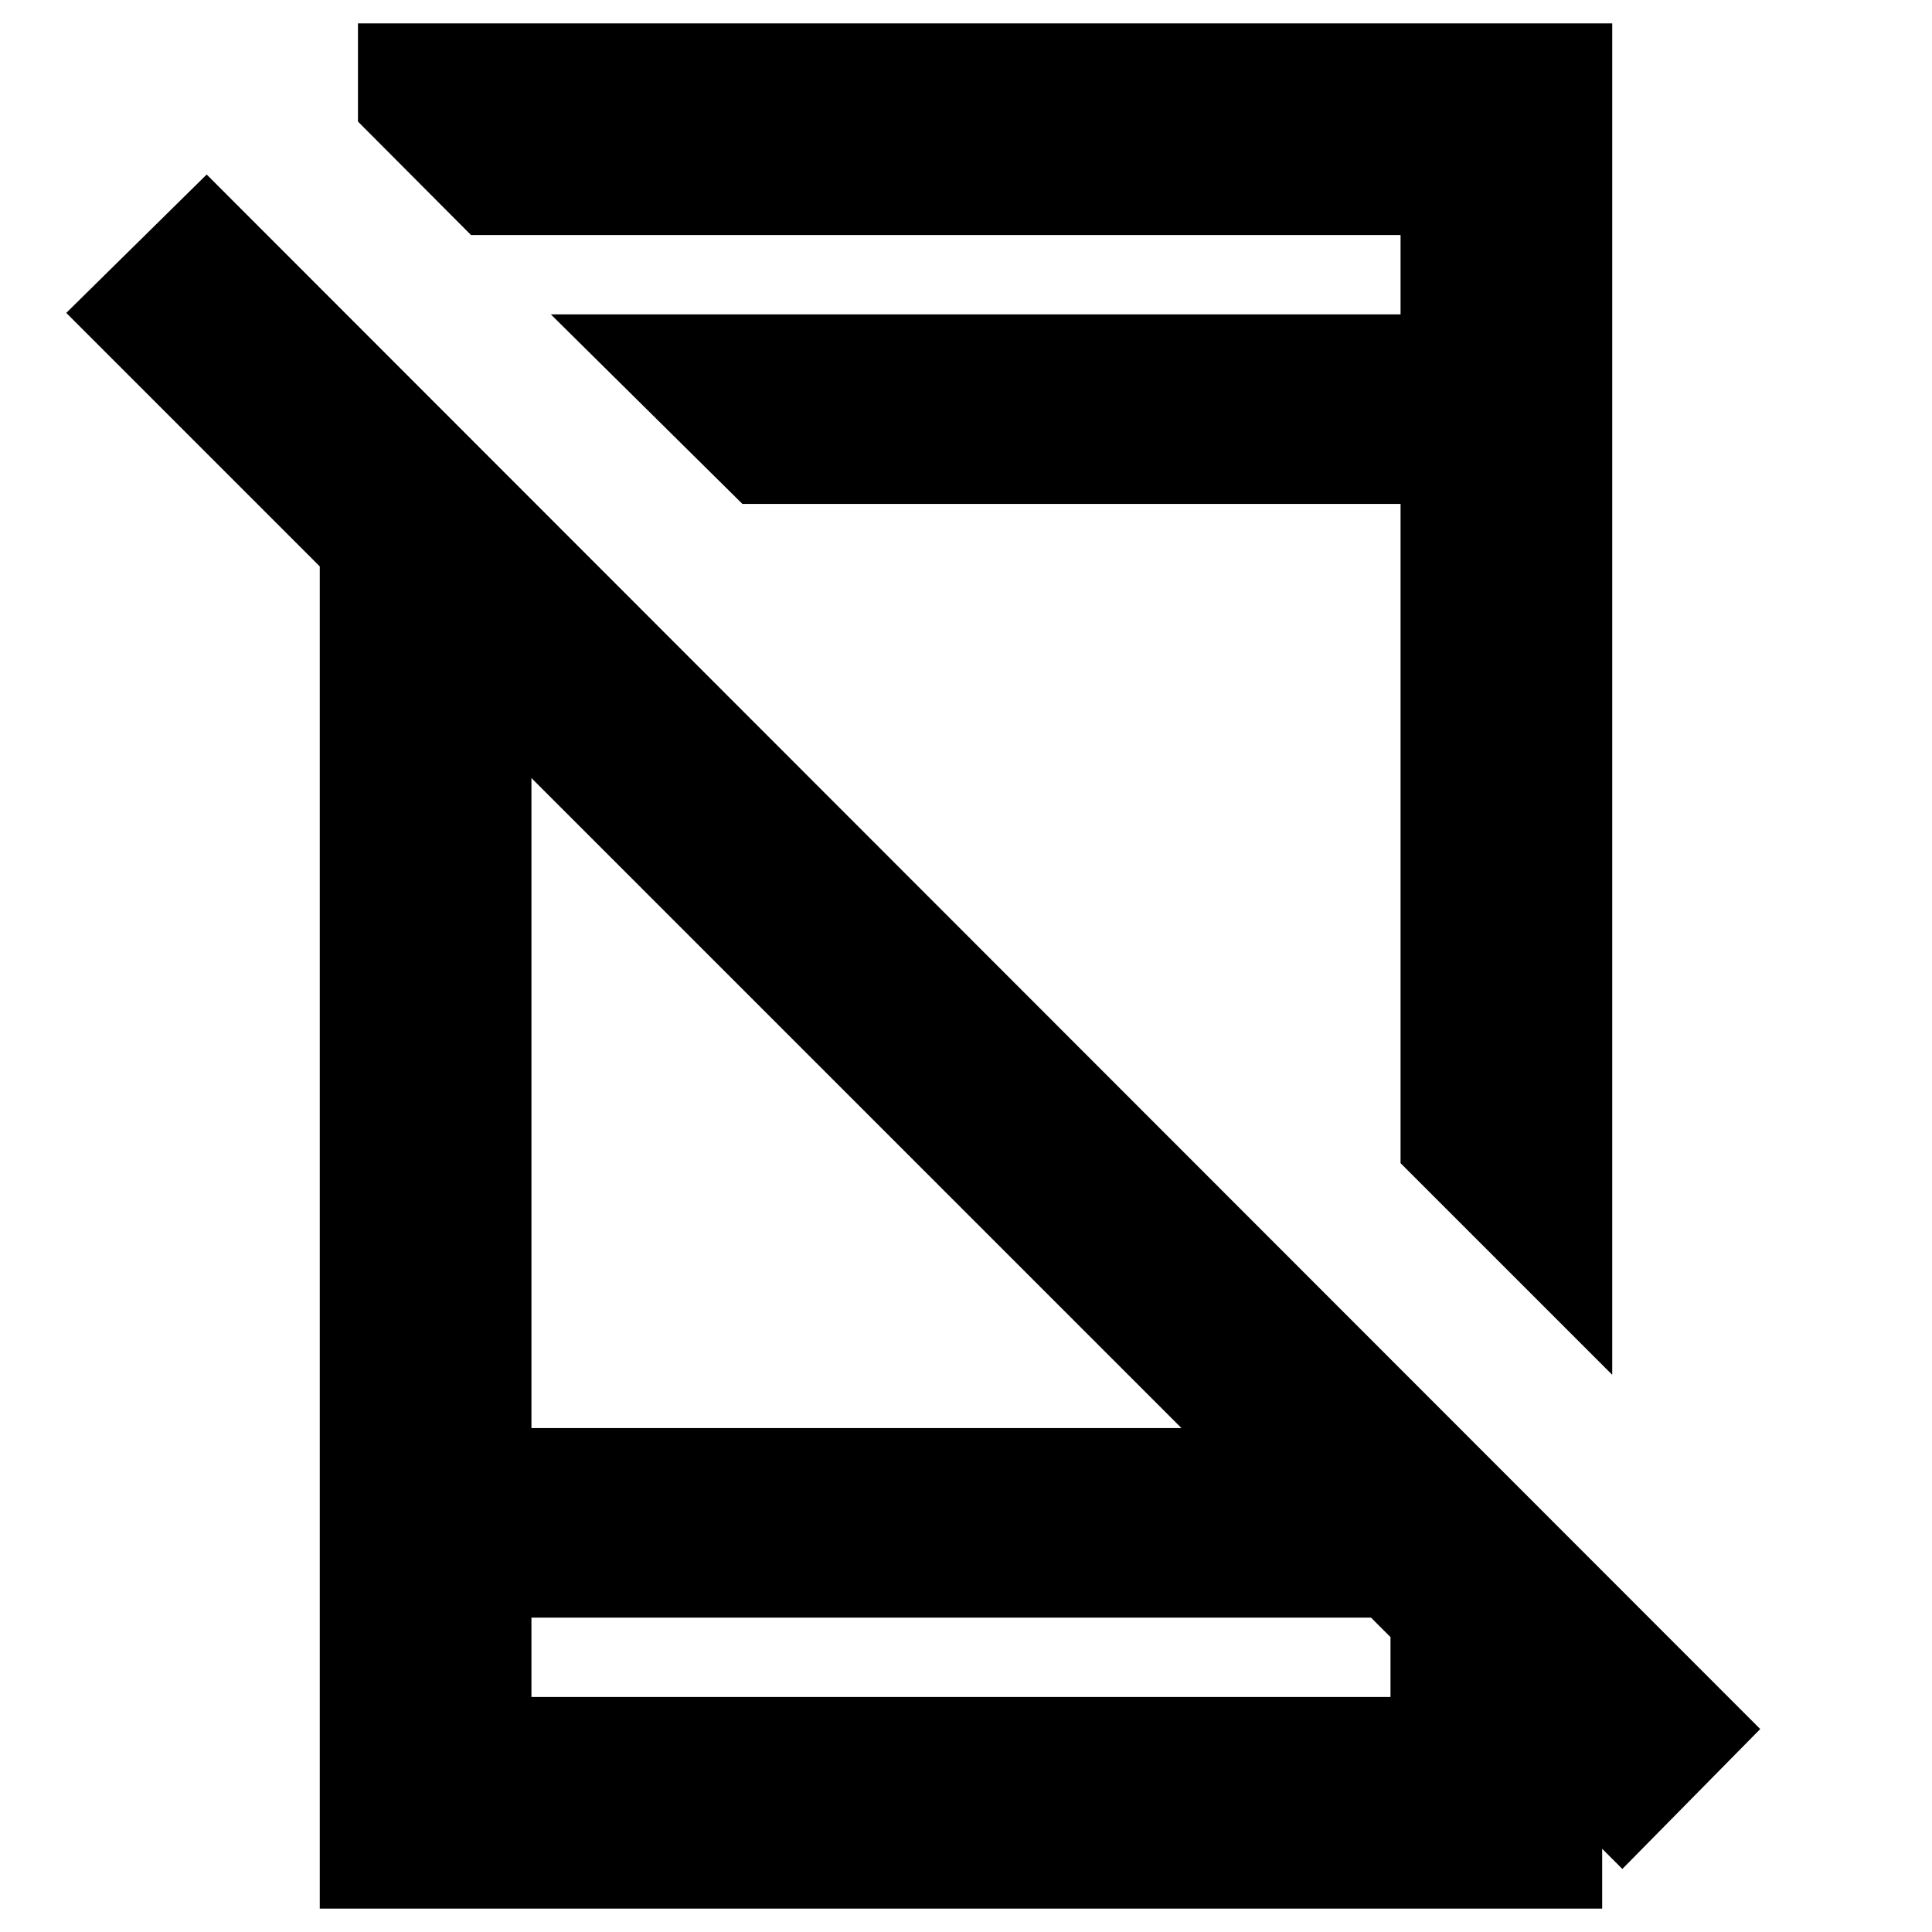 <svg xmlns="http://www.w3.org/2000/svg" height="20" viewBox="0 -960 960 960" width="20"><path d="M806.13-31.33 32.93-804.52l69.77-68.76 771.95 772.43-68.52 69.52ZM158.89-743.85l105.18 105.18v388.28h399.52l132.52 131.52v107.26H158.89v-732.24Zm105.18 587.63v39.44h426.86v-39.44H264.07Zm104.82-553.39-95.17-94.17h422.21v-39.44H234.04l-56.17-56.37v-48.8h623.24v671.52L695.93-382.04v-327.57H368.89ZM478-156.22Zm-13.13-647.56Z"/></svg>